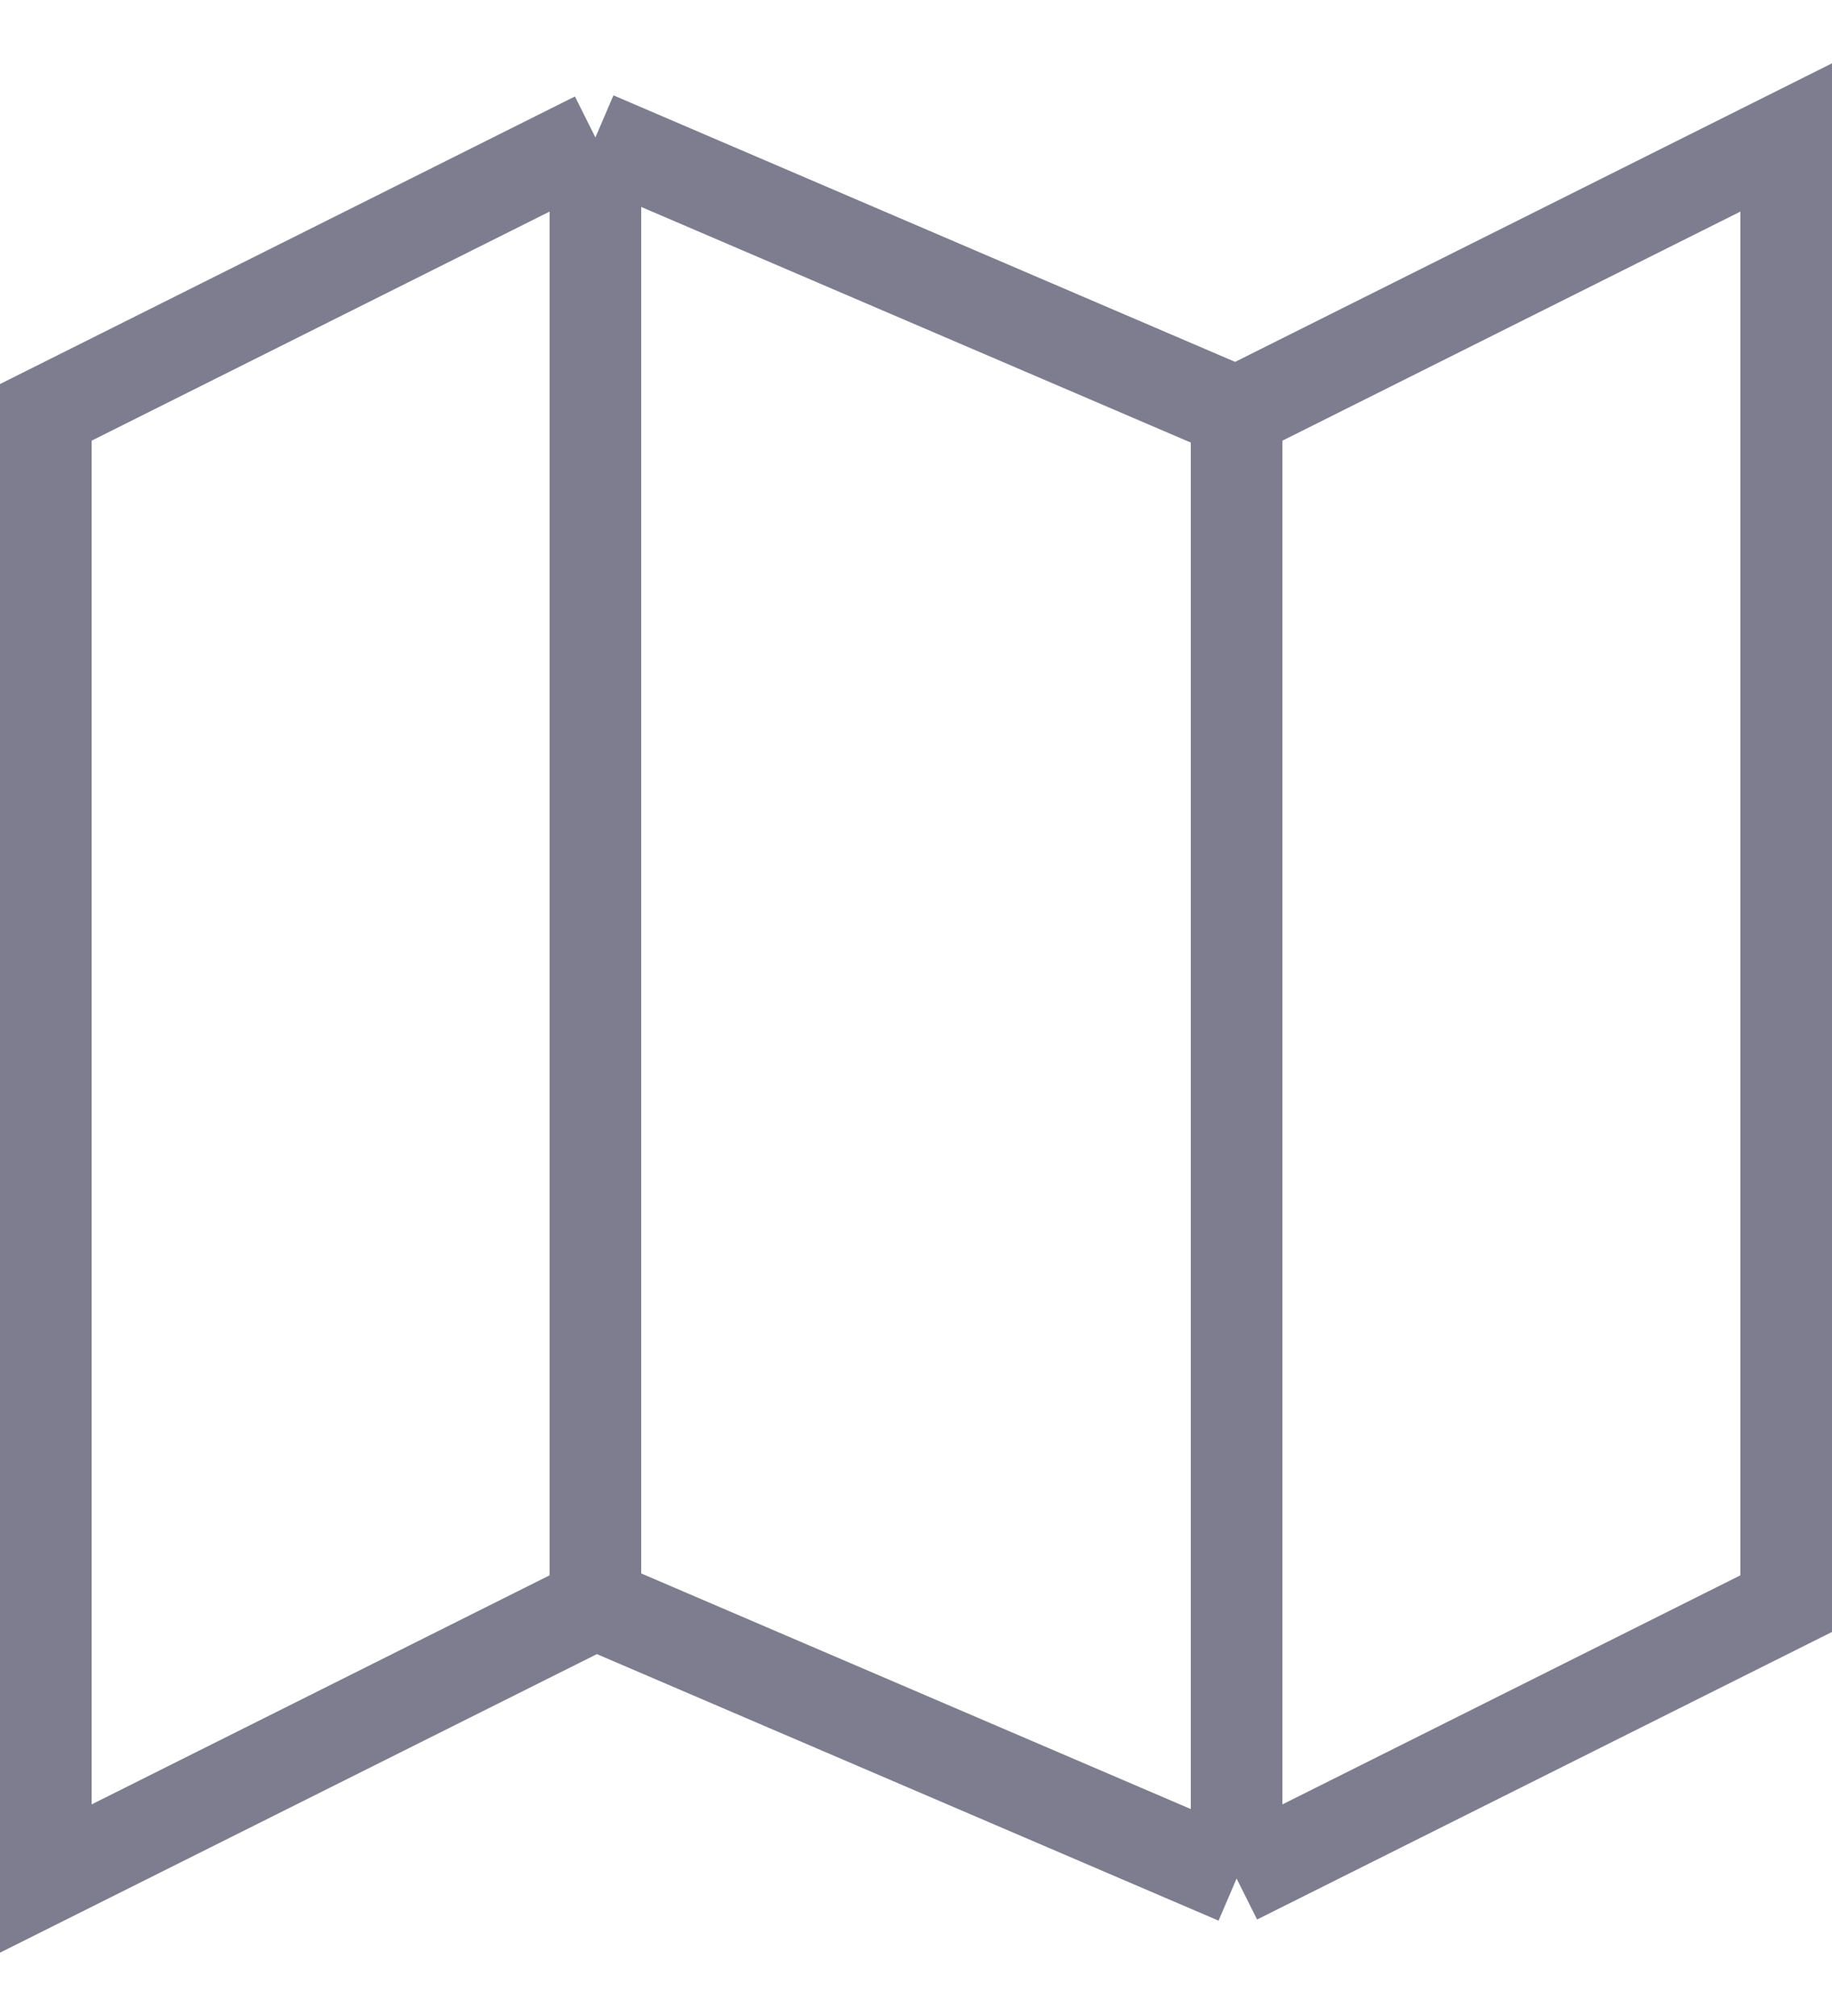 <svg width="20" height="22" viewBox="0 0 20 22" fill="none" xmlns="http://www.w3.org/2000/svg">
<path d="M6.5 1.5L0.5 4.5V20.5L6.5 17.5M6.5 1.5L13.5 4.5M6.5 1.5V17.5M13.5 4.5L19.5 1.5V17.5L13.5 20.5M13.5 4.5V20.5M13.5 20.5L6.5 17.5" stroke="#7E7C8F"/>
</svg>

